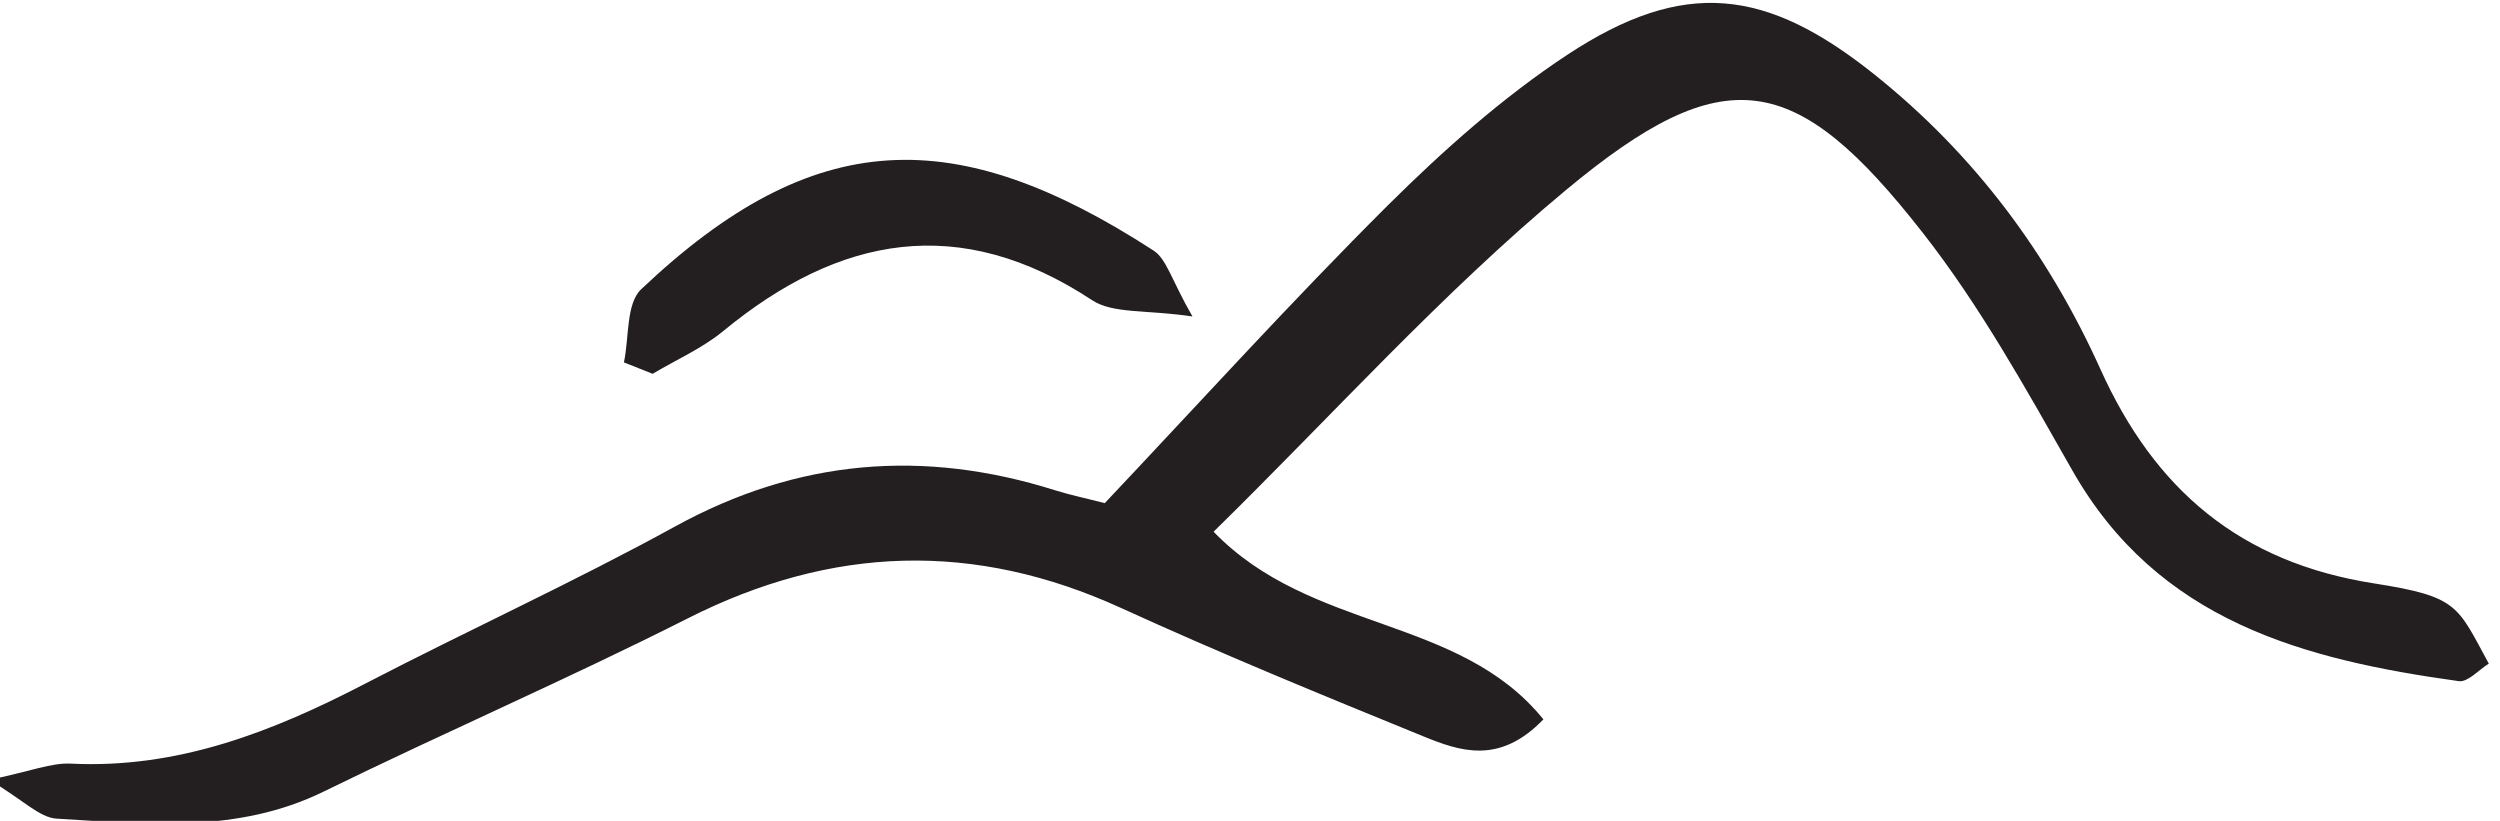 <?xml version="1.0" encoding="UTF-8" standalone="no"?>
<!-- John Grümph
     https://legrumph.org/Terrier/public/chibi/de-chorographia
     CC BY-NC 3.0
     https://creativecommons.org/licenses/by-nc/3.0/fr/ -->
<!-- Created with Inkscape (http://www.inkscape.org/) -->

<svg
   version="1.1"
   id="svg2"
   width="42.589"
   height="13.984"
   viewBox="0 0 42.589 13.984"
   xmlns="http://www.w3.org/2000/svg"
   xmlns:svg="http://www.w3.org/2000/svg">
  <defs
     id="defs6" />
  <g
     id="g10"
     transform="matrix(1.333,0,0,-1.333,-723.921,198.852)">
    <g
       id="g12"
       transform="scale(0.1)">
      <path
         d="m 5585.86,1423.81 c 12.44,-12.88 31.36,-10.66 42.15,-23.98 -5.65,-5.87 -10.71,-4.06 -15.42,-2.14 -12.93,5.27 -25.87,10.58 -38.57,16.38 -18.77,8.57 -36.97,7.96 -55.35,-1.33 -15.33,-7.75 -31.11,-14.58 -46.54,-22.14 -11.03,-5.4 -22.62,-4.13 -34.13,-3.46 -2.18,0.13 -4.23,2.35 -8.59,4.96 5.35,1.11 7.91,2.2 10.41,2.07 13.71,-0.67 25.82,4.09 37.67,10.25 13.12,6.81 26.6,12.95 39.55,20.06 15.69,8.62 31.75,9.94 48.61,4.61 1.86,-0.58 3.79,-0.98 6.3,-1.63 12.08,12.79 23.84,25.77 36.24,38.12 7.05,6.99 14.6,13.72 22.86,19.17 14.94,9.85 25.47,8.53 39.29,-2.53 12.77,-10.21 22.2,-22.89 28.86,-37.65 6.92,-15.34 17.79,-24.69 34.99,-27.37 10.78,-1.69 10.6,-2.84 14.64,-10.25 -1.27,-0.78 -2.68,-2.4 -3.83,-2.24 -19.82,2.76 -38.45,7.64 -49.41,26.96 -5.9,10.38 -11.76,20.97 -19.09,30.33 -16.28,20.83 -25.36,22.33 -45.65,5.44 -15.9,-13.22 -29.84,-28.78 -44.99,-43.63"
         style="fill:#231f20;fill-opacity:1;fill-rule:nonzero;stroke:none"
         id="path7368" />
      <path
         d="m 5510.5,1445.45 c 0.68,3.17 0.26,7.51 2.21,9.35 22.14,20.98 40.24,21.28 65.48,4.94 1.67,-1.08 2.29,-3.76 4.97,-8.42 -6.01,0.88 -10.16,0.33 -12.81,2.07 -16.93,11.15 -32.3,8.3 -47.17,-3.95 -2.68,-2.2 -5.99,-3.65 -9.01,-5.45 -1.22,0.49 -2.45,0.98 -3.67,1.46"
         style="fill:#231f20;fill-opacity:1;fill-rule:nonzero;stroke:none"
         id="path7370" />
    </g>
  </g>
</svg>
